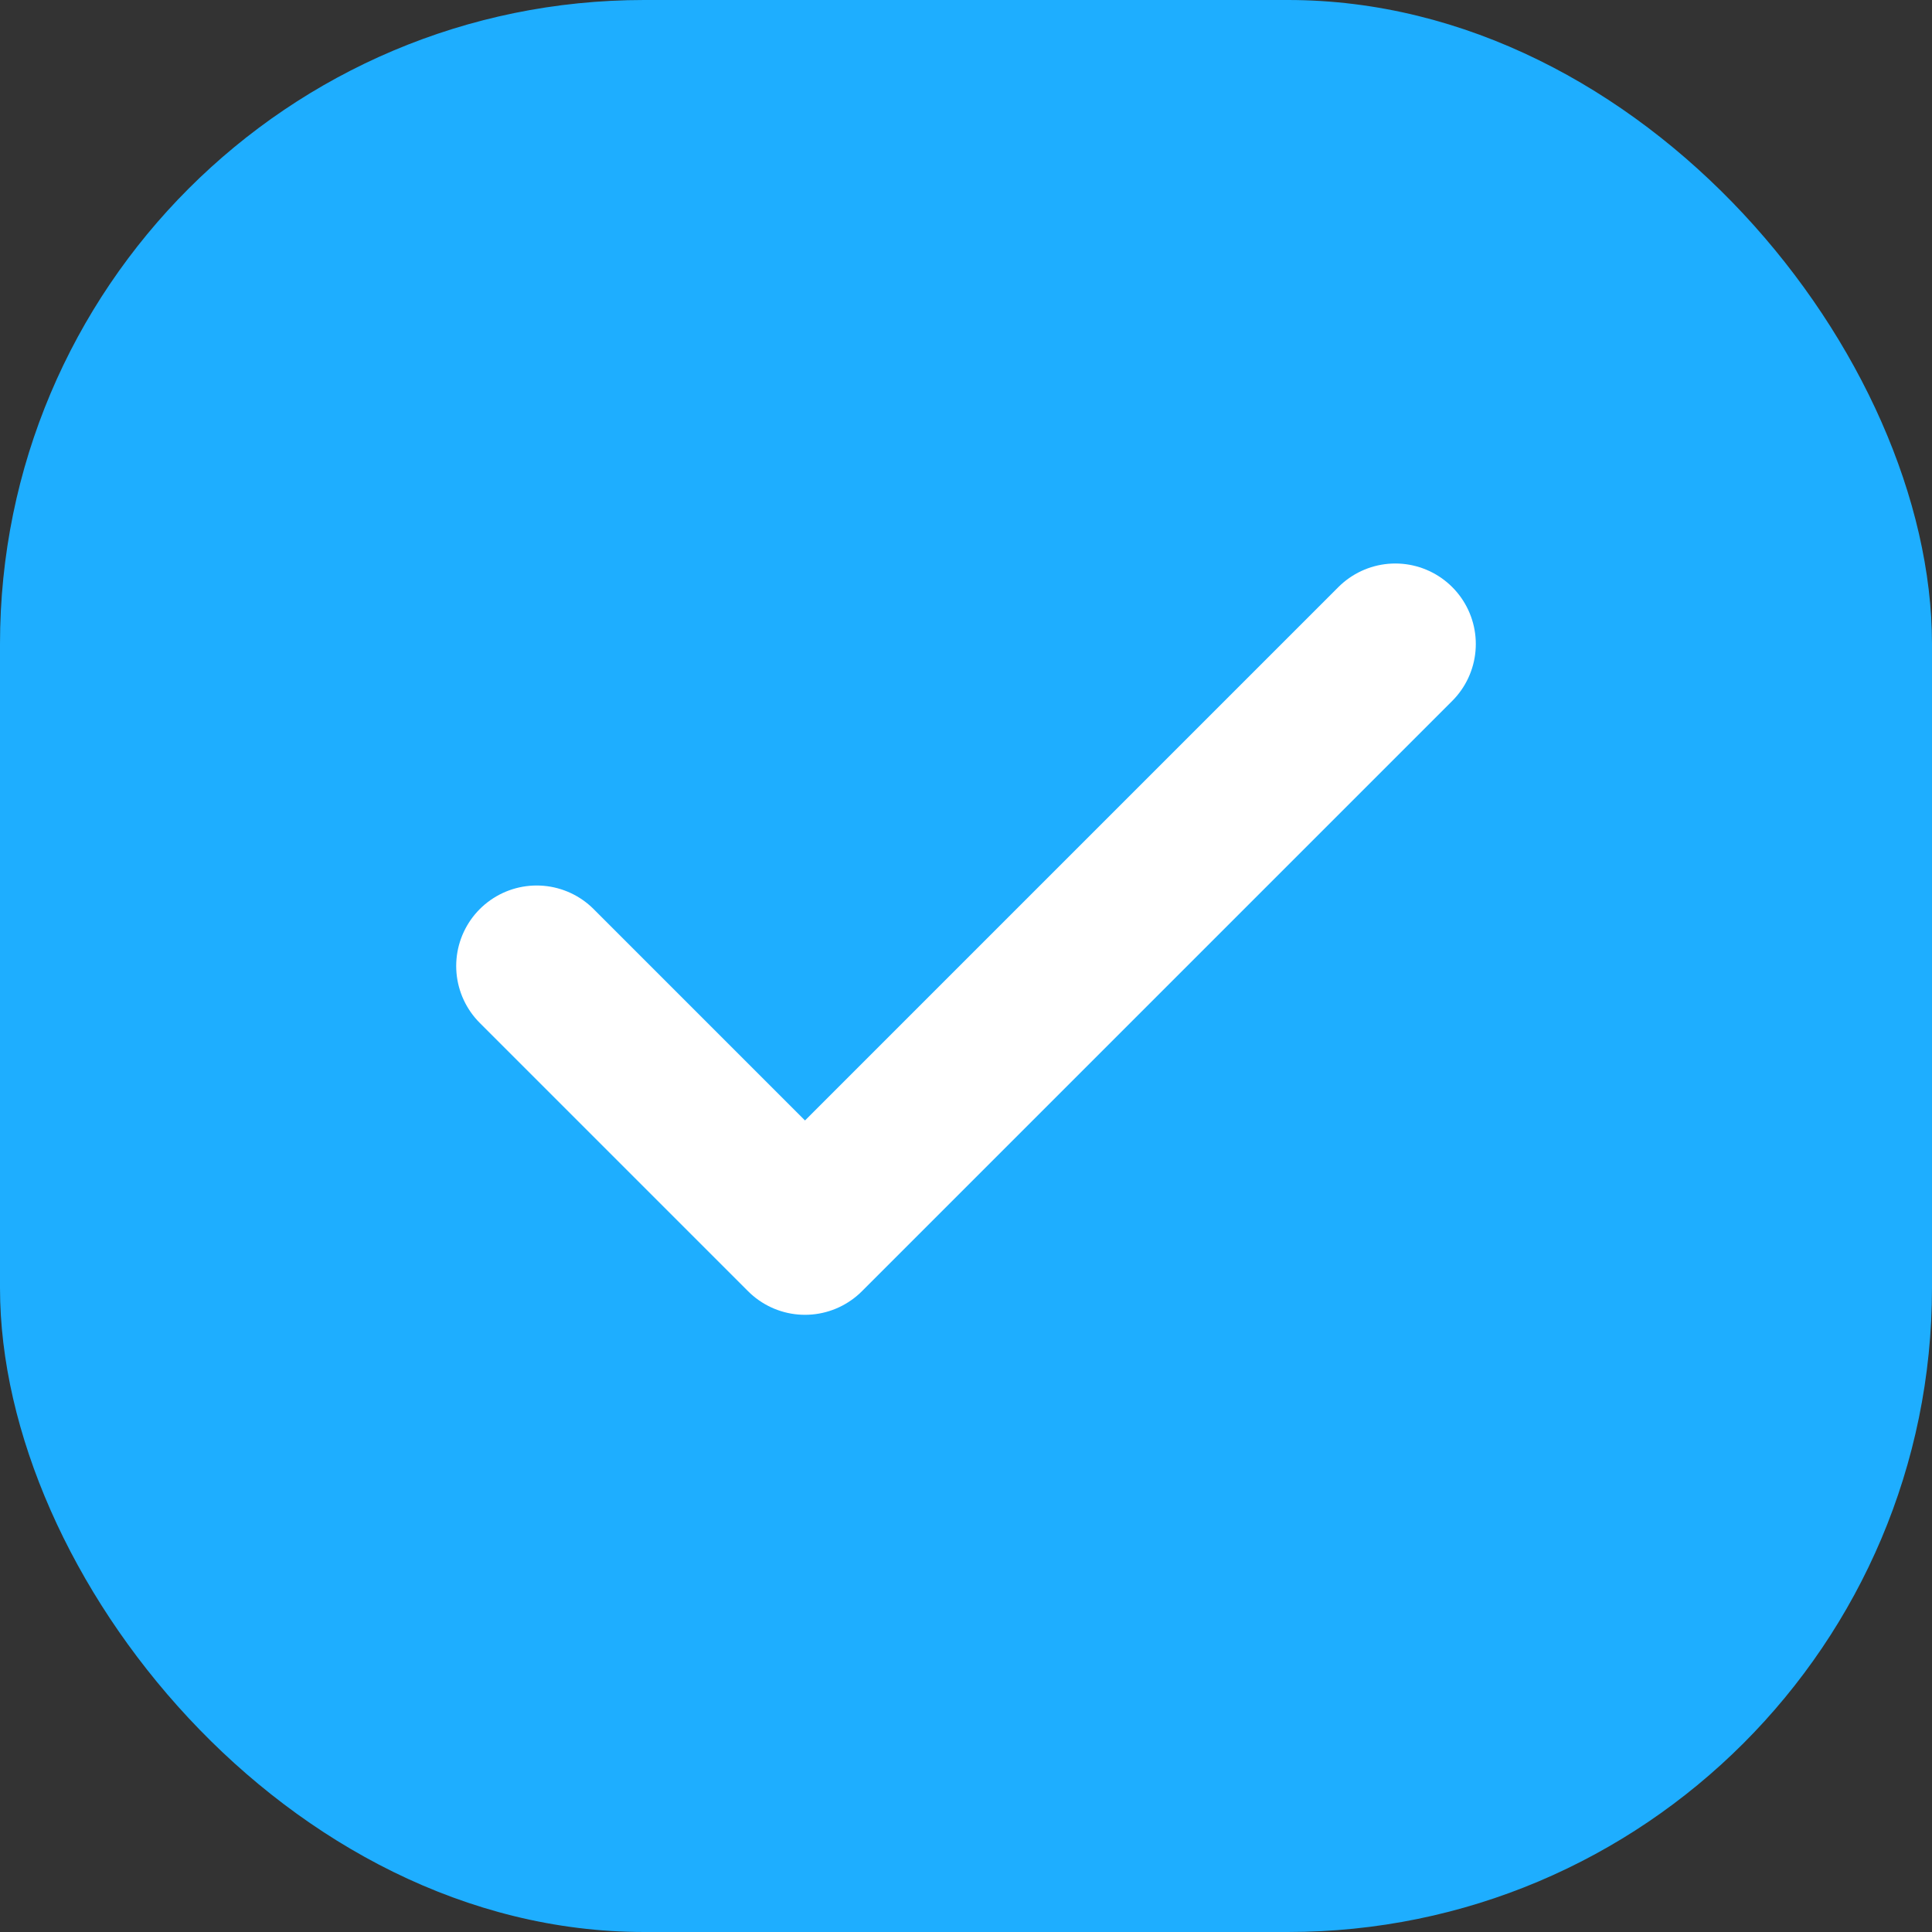 <svg width="24" height="24" viewBox="0 0 24 24" fill="none" xmlns="http://www.w3.org/2000/svg">
<rect x="0" y="0" width="24" height="24" fill="#333333" stroke="none"/>
<rect width="24" height="24" rx="8" fill="#1EAEFF"/>
<path d="M17.333 8L10 15.333L6.667 12" stroke="white" stroke-width="2" stroke-linecap="round" stroke-linejoin="round"/>
</svg>
